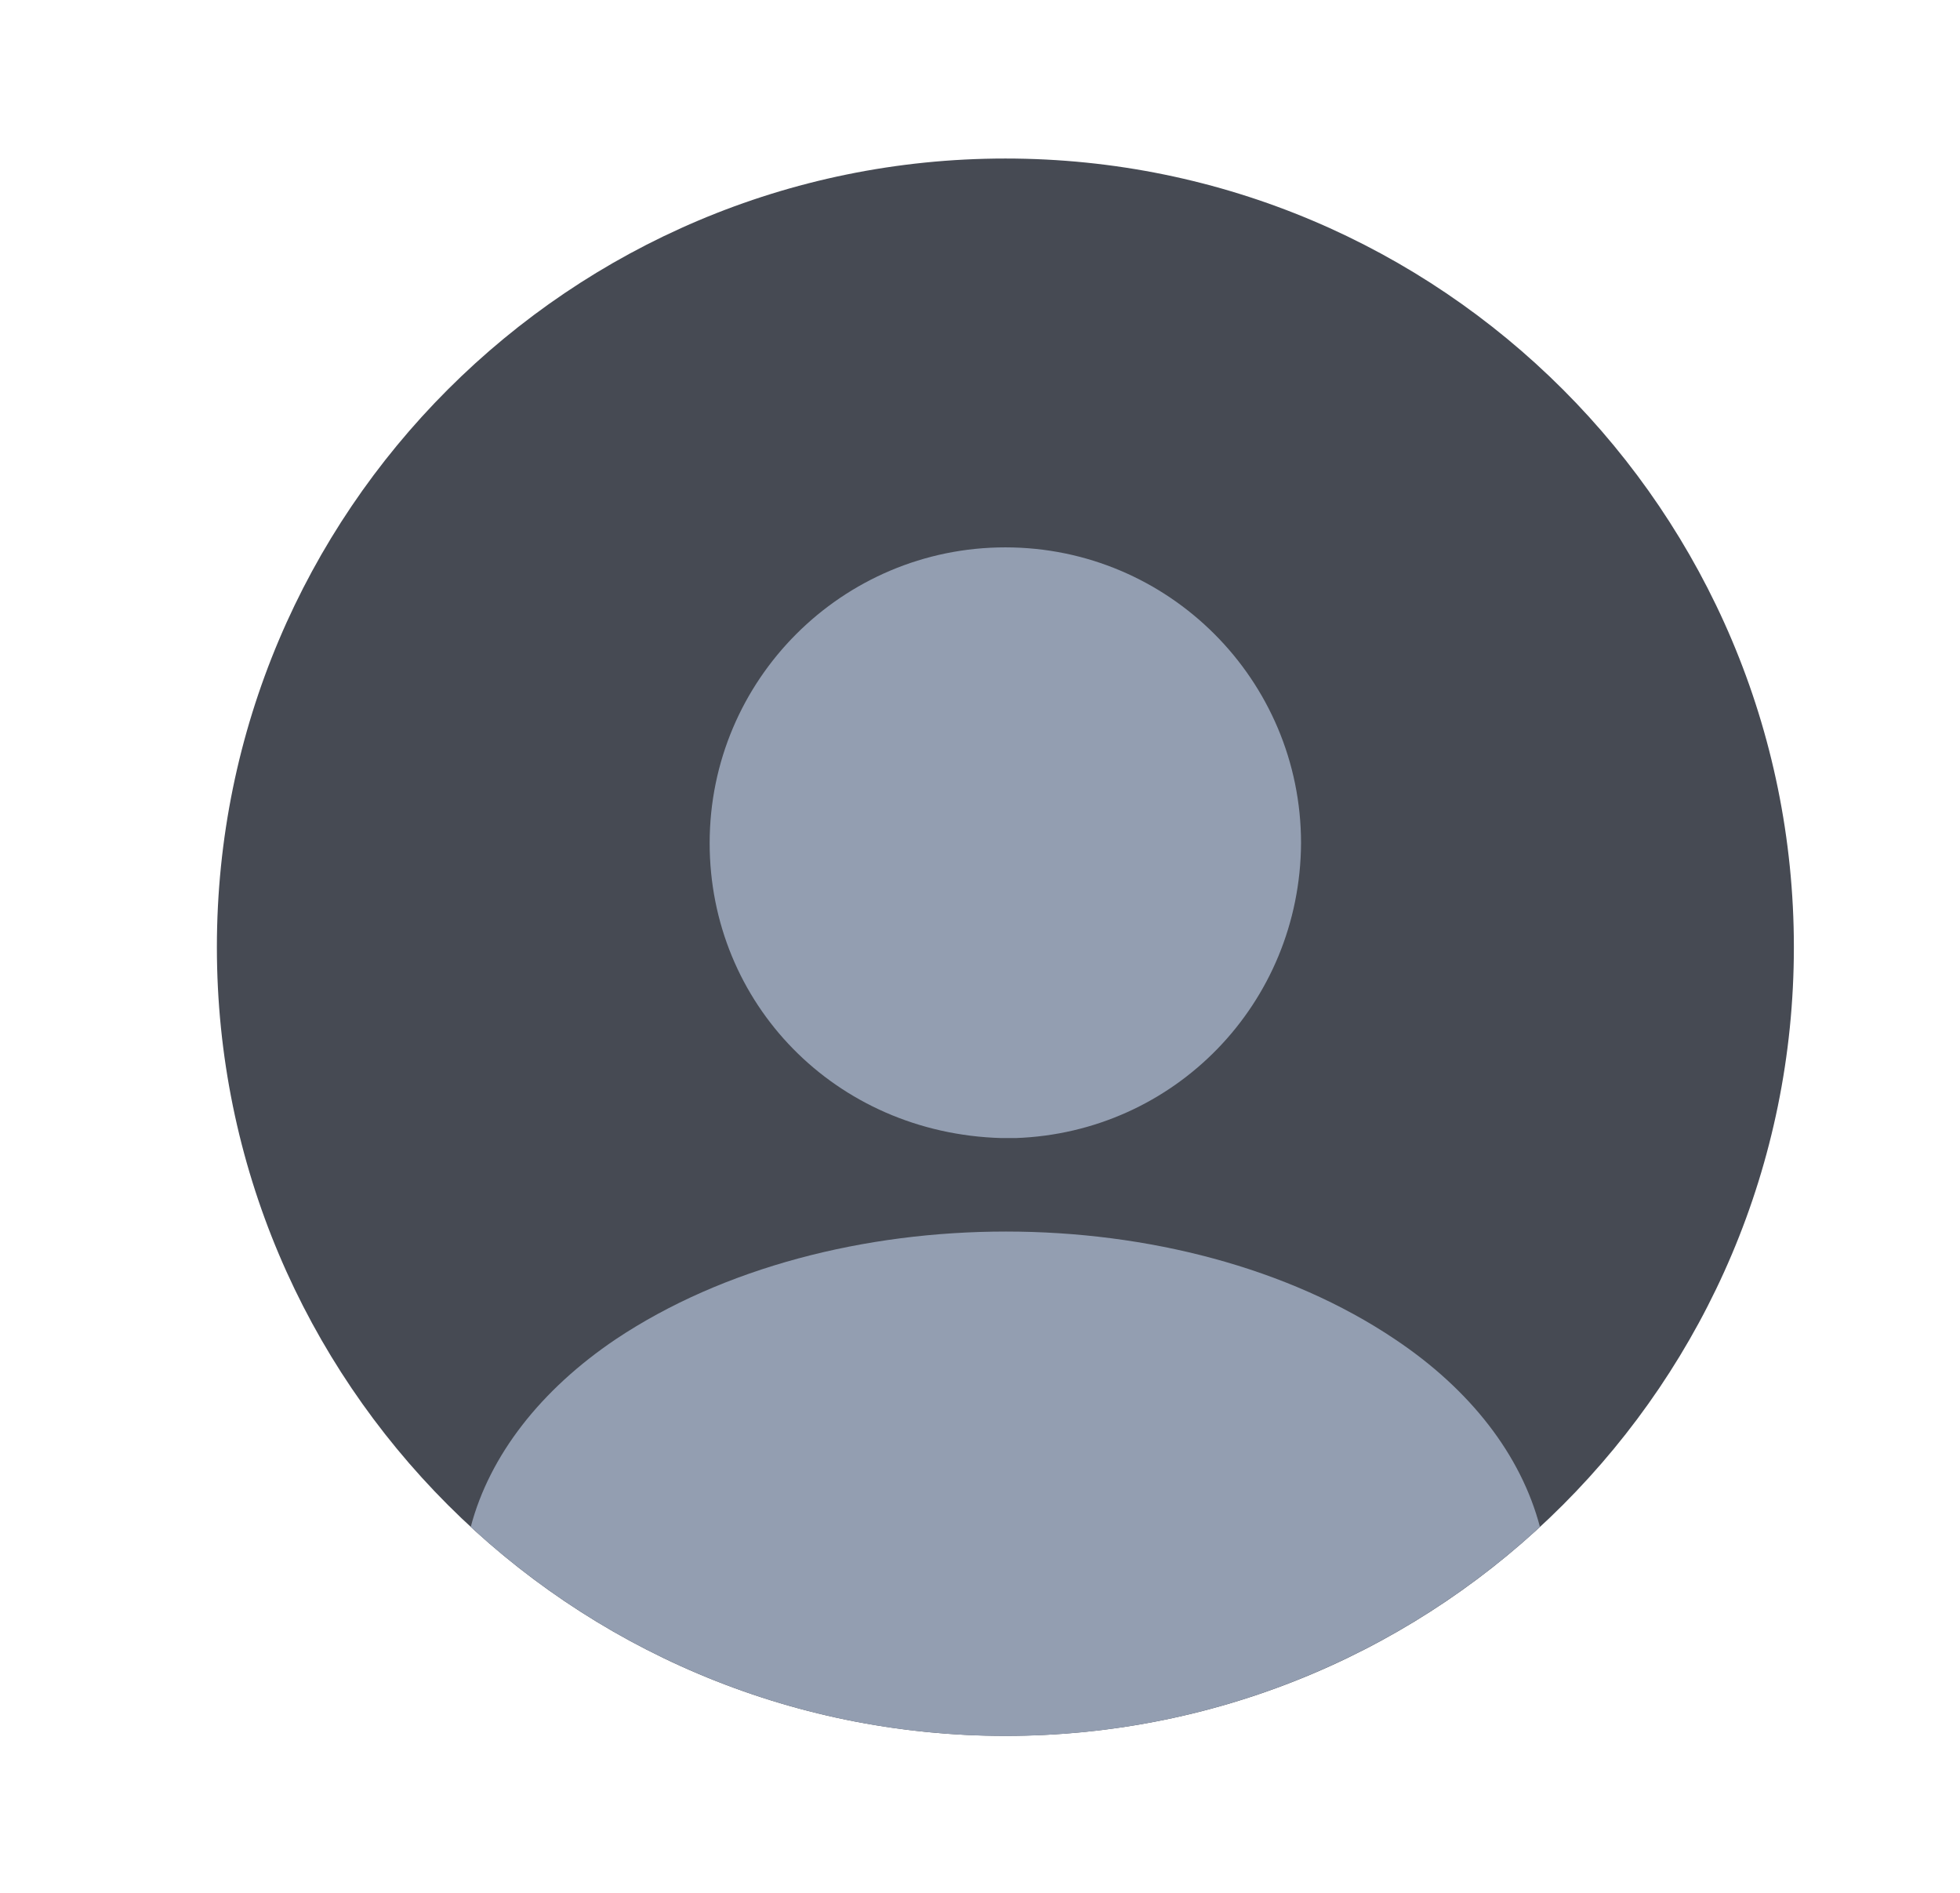 <svg width="29" height="28" viewBox="0 0 29 28" fill="none" xmlns="http://www.w3.org/2000/svg">
<g style="mix-blend-mode:plus-lighter">
<path d="M14.876 25.678C21.319 25.678 26.542 20.455 26.542 14.011C26.542 7.568 21.319 2.345 14.876 2.345C8.432 2.345 3.209 7.568 3.209 14.011C3.209 20.455 8.432 25.678 14.876 25.678Z" fill="#464A53"/>
<path d="M14.875 8.097C12.46 8.097 10.5 10.057 10.5 12.472C10.5 14.84 12.355 16.765 14.817 16.835C14.852 16.835 14.898 16.835 14.922 16.835C14.945 16.835 14.98 16.835 15.003 16.835C15.015 16.835 15.027 16.835 15.027 16.835C17.383 16.753 19.238 14.84 19.25 12.472C19.25 10.057 17.29 8.097 14.875 8.097Z" fill="#939EB1"/>
<path d="M22.785 22.587C20.708 24.5 17.931 25.679 14.875 25.679C11.818 25.679 9.042 24.5 6.965 22.587C7.245 21.525 8.003 20.557 9.112 19.81C12.296 17.687 17.477 17.687 20.638 19.81C21.758 20.557 22.505 21.525 22.785 22.587Z" fill="#939EB1"/>
</g>
</svg>
